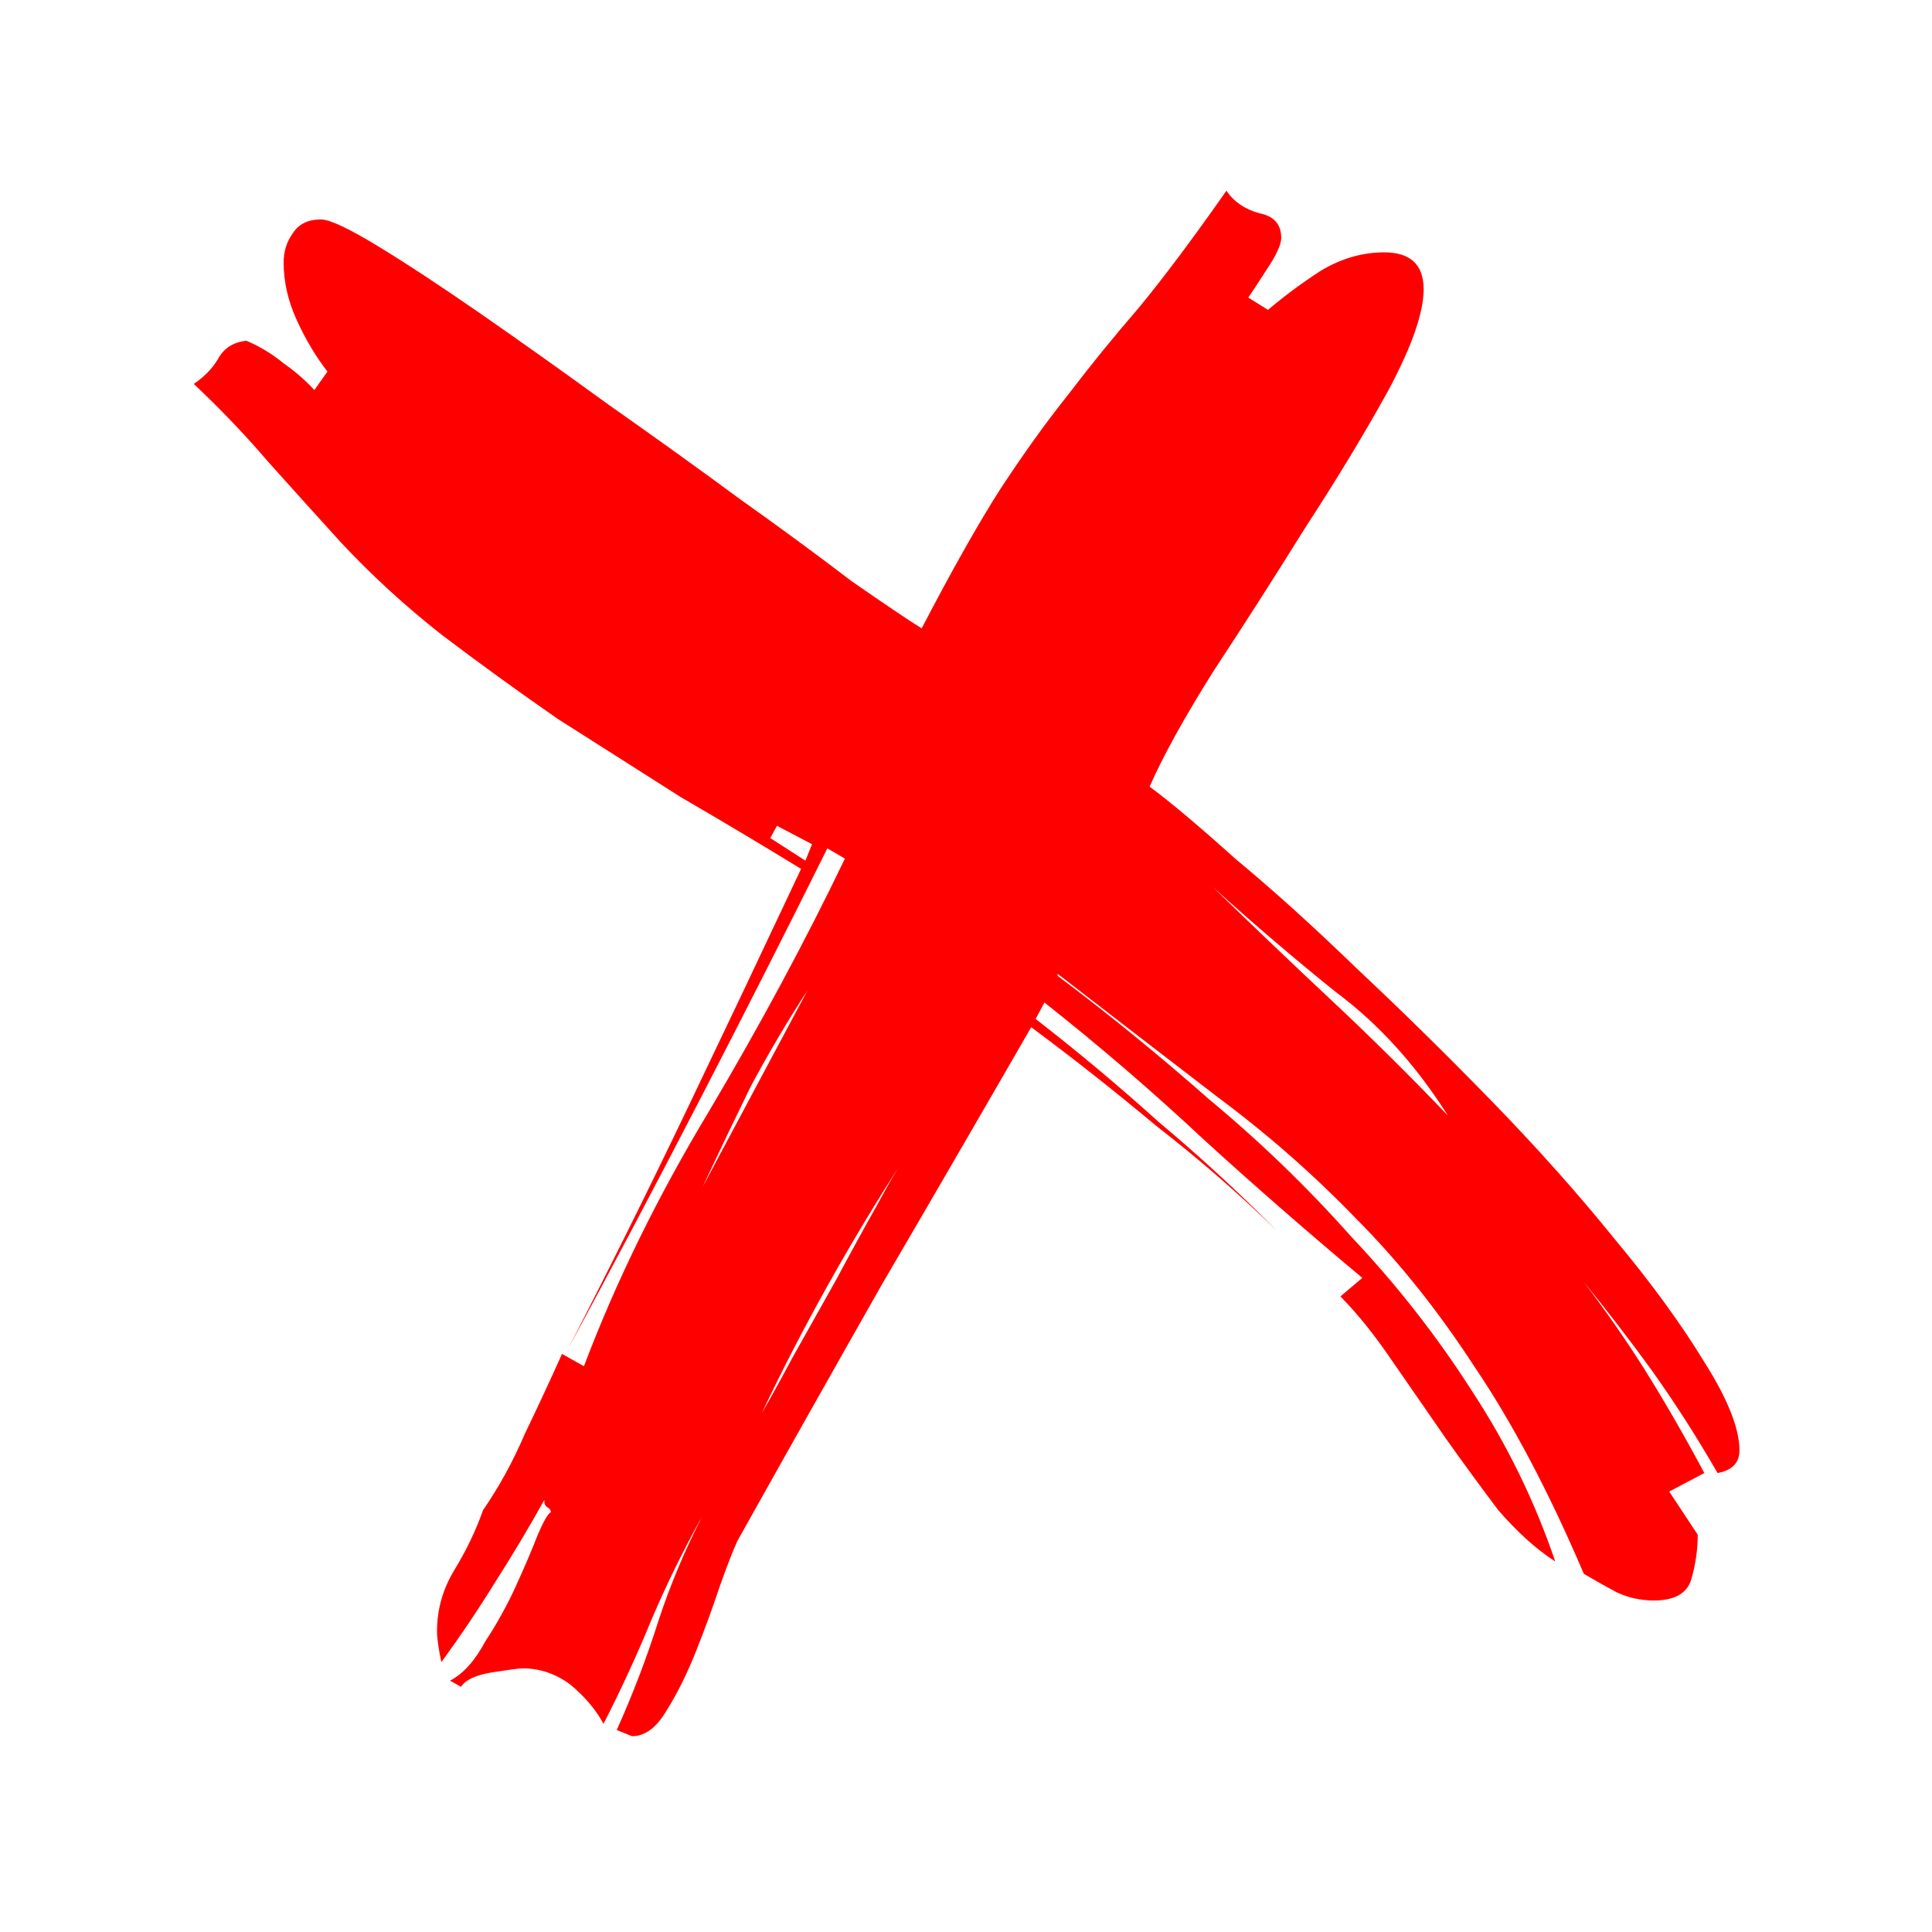 <?xml version="1.0" encoding="UTF-8" standalone="no"?>
<!-- Created with Inkscape (http://www.inkscape.org/) -->

<svg
   xmlns:dc="http://purl.org/dc/elements/1.1/"
   xmlns:cc="http://creativecommons.org/ns#"
   xmlns:rdf="http://www.w3.org/1999/02/22-rdf-syntax-ns#"
   xmlns:svg="http://www.w3.org/2000/svg"
   xmlns="http://www.w3.org/2000/svg"
   xmlns:sodipodi="http://sodipodi.sourceforge.net/DTD/sodipodi-0.dtd"
   xmlns:inkscape="http://www.inkscape.org/namespaces/inkscape"
   width="250"
   height="250"
   viewBox="0 0 66.146 66.146"
   version="1.1"
   id="svg8"
   inkscape:version="0.92.3 (2405546, 2018-03-11)"
   sodipodi:docname="x_icon.svg"
   inkscape:export-filename="/home/ashwek/AndroidStudioProjects/XO/media/logo.png"
   inkscape:export-xdpi="144.54698"
   inkscape:export-ydpi="144.54698">
  <defs
     id="defs2" />
  <sodipodi:namedview
     id="base"
     pagecolor="#ffffff"
     bordercolor="#666666"
     borderopacity="1.0"
     inkscape:pageopacity="1"
     inkscape:pageshadow="2"
     inkscape:zoom="0.7328125"
     inkscape:cx="110.34651"
     inkscape:cy="66.940946"
     inkscape:document-units="px"
     inkscape:current-layer="layer1"
     showgrid="false"
     inkscape:window-width="1366"
     inkscape:window-height="704"
     inkscape:window-x="0"
     inkscape:window-y="27"
     inkscape:window-maximized="1"
     units="px" />
  <g
     inkscape:label="Layer 1"
     inkscape:groupmode="layer"
     id="layer1"
     transform="translate(0,-230.854)">
    <g
       transform="matrix(2.66,0,0,2.493,-87.576,-365.213)"
       aria-label="X"
       style="font-style:normal;font-weight:normal;font-size:7.056px;line-height:1.25;font-family:sans-serif;letter-spacing:0px;word-spacing:0px;fill:#000000;fill-opacity:1;stroke:none;stroke-width:0.265"
       id="text109-8-4">
      <path
         inkscape:connector-curvature="0"
         d="m 53.309,260.71 q -0.677,-1.693 -1.411,-2.85 -0.706,-1.157 -1.524,-2.032 -0.818,-0.903 -1.778,-1.665 -0.931,-0.762 -2.06,-1.693 v 0.028 q 0.988,0.79 1.947,1.693 0.988,0.875 1.834,1.891 0.875,0.988 1.552,2.117 0.677,1.101 1.072,2.342 -0.367,-0.254 -0.734,-0.706 -0.339,-0.48 -0.677,-0.988 l -0.677,-1.044 q -0.339,-0.536 -0.677,-0.903 l 0.282,-0.254 q -1.044,-0.931 -2.032,-1.891 -0.988,-0.988 -2.06,-1.891 l -0.113,0.226 q 0.818,0.677 1.58,1.411 0.79,0.706 1.524,1.496 -0.734,-0.762 -1.552,-1.439 -0.79,-0.706 -1.609,-1.355 -0.96,1.778 -1.919,3.528 -0.931,1.75 -1.863,3.528 -0.085,0.198 -0.226,0.621 -0.141,0.452 -0.31,0.903 -0.169,0.452 -0.367,0.79 -0.198,0.367 -0.452,0.367 l -0.198,-0.085 q 0.31,-0.734 0.536,-1.496 0.226,-0.734 0.564,-1.439 -0.367,0.706 -0.649,1.411 -0.282,0.734 -0.621,1.439 -0.141,-0.282 -0.423,-0.536 -0.282,-0.226 -0.621,-0.226 -0.056,0 -0.395,0.056 -0.31,0.056 -0.395,0.198 l -0.141,-0.085 q 0.254,-0.141 0.452,-0.536 0.226,-0.367 0.395,-0.762 0.169,-0.395 0.282,-0.706 0.113,-0.282 0.169,-0.31 0,-0.028 -0.028,-0.056 -0.056,-0.028 -0.056,-0.085 v -0.028 q -0.31,0.593 -0.649,1.157 -0.31,0.536 -0.677,1.072 -0.056,-0.282 -0.056,-0.423 0,-0.452 0.226,-0.847 0.226,-0.395 0.367,-0.818 0.31,-0.48 0.536,-1.044 0.254,-0.564 0.48,-1.101 l 0.282,0.169 q 0.621,-1.75 1.609,-3.5 0.988,-1.778 1.75,-3.471 l -0.226,-0.141 q -0.762,1.637 -1.637,3.443 -0.875,1.806 -1.693,3.415 0.79,-1.637 1.524,-3.274 0.734,-1.637 1.468,-3.302 -0.734,-0.48 -1.552,-0.988 -0.79,-0.536 -1.58,-1.072 -0.762,-0.564 -1.496,-1.157 -0.706,-0.593 -1.298,-1.27 -0.48,-0.564 -0.931,-1.101 -0.452,-0.564 -0.96,-1.072 0.198,-0.141 0.31,-0.339 0.113,-0.226 0.367,-0.254 0.254,0.113 0.48,0.31 0.226,0.169 0.395,0.367 l 0.169,-0.254 q -0.226,-0.31 -0.395,-0.706 -0.169,-0.395 -0.169,-0.79 0,-0.226 0.113,-0.395 0.113,-0.198 0.367,-0.198 0.169,0 0.734,0.367 0.564,0.367 1.326,0.931 0.762,0.564 1.637,1.242 0.903,0.677 1.693,1.298 0.818,0.621 1.439,1.129 0.649,0.48 0.903,0.649 0.593,-1.214 1.016,-1.919 0.452,-0.734 0.875,-1.298 0.423,-0.593 0.903,-1.185 0.48,-0.621 1.129,-1.609 0.141,0.226 0.423,0.31 0.282,0.057 0.282,0.339 0,0.141 -0.198,0.452 -0.169,0.282 -0.226,0.367 l 0.254,0.169 q 0.31,-0.282 0.677,-0.536 0.395,-0.254 0.818,-0.254 0.508,0 0.508,0.508 0,0.48 -0.452,1.383 -0.452,0.875 -1.072,1.891 -0.593,1.016 -1.185,1.976 -0.564,0.96 -0.818,1.58 0.395,0.31 1.101,0.988 0.734,0.649 1.58,1.524 0.847,0.847 1.722,1.806 0.875,0.96 1.58,1.891 0.706,0.903 1.157,1.693 0.452,0.762 0.452,1.214 0,0.254 -0.282,0.31 -0.395,-0.734 -0.847,-1.411 -0.423,-0.621 -0.875,-1.214 0.423,0.593 0.79,1.214 0.395,0.677 0.762,1.411 l -0.452,0.254 0.367,0.593 q 0,0.31 -0.085,0.621 -0.085,0.282 -0.48,0.282 -0.254,0 -0.48,-0.113 -0.198,-0.113 -0.423,-0.254 z m -4.77,-9.426 q 0.762,0.79 1.524,1.552 0.762,0.762 1.496,1.58 -0.621,-1.044 -1.439,-1.693 -0.79,-0.677 -1.58,-1.439 z m -5.814,7.225 q 0.169,-0.31 0.395,-0.762 0.282,-0.536 0.564,-1.072 0.282,-0.564 0.536,-1.044 0.198,-0.395 0.339,-0.621 -1.044,1.722 -1.834,3.5 z m 0.593,-5.814 q -0.395,0.649 -0.734,1.326 -0.31,0.677 -0.621,1.383 z m -0.395,-2.258 -0.085,0.169 0.452,0.31 0.085,-0.226 z m -0.226,8.128 v 0.028 z"
         style="font-style:normal;font-variant:normal;font-weight:normal;font-stretch:normal;font-size:28.222px;line-height:2.25;font-family:'Finger Paint';-inkscape-font-specification:'Finger Paint, Normal';font-variant-ligatures:normal;font-variant-caps:normal;font-variant-numeric:normal;font-feature-settings:normal;text-align:start;writing-mode:lr-tb;text-anchor:start;fill:#ff0000;stroke-width:0.265"
         id="path4638-0-0" />
    </g>
    <g
       aria-label="o"
       style="font-style:normal;font-weight:normal;font-size:7.056px;line-height:1.25;font-family:sans-serif;letter-spacing:0px;word-spacing:0px;fill:#6d6b6b;fill-opacity:1;stroke:none;stroke-width:0.265"
       id="text4716"
       transform="matrix(1.123,0,0,0.981,12.186,24.688)">
      <path
         d="m -40.189,219.933 q 0.032,0.159 0.349,0.159 h 0.064 q 0.191,0 0.254,0.032 1.651,0.508 3.27,1.492 1.651,0.953 2.953,2.318 1.333,1.333 2.127,3.048 0.826,1.714 0.826,3.683 0,1.714 -0.667,3.302 -0.667,1.587 -1.841,2.762 1.206,-1.048 1.905,-2.603 0.73,-1.587 0.73,-3.397 0,-2.032 -0.857,-3.778 -0.857,-1.778 -2.191,-3.175 -1.333,-1.397 -2.985,-2.381 -1.619,-1.016 -3.175,-1.556 1.206,0 2.445,0.54 1.27,0.54 2.413,1.429 1.143,0.857 2.095,2 0.984,1.111 1.651,2.286 l -0.222,0.318 q 0.635,0.953 0.953,2.064 0.349,1.111 0.349,2.286 0,2.254 -0.984,3.969 -0.953,1.683 -2.445,2.826 -1.46,1.111 -3.239,1.683 -1.746,0.572 -3.302,0.572 -0.889,0 -1.81,-0.191 -0.889,-0.191 -1.81,-0.635 v 0.191 q 0.889,0.508 1.81,0.699 0.953,0.191 1.873,0.191 2.286,0 4.477,-1.016 2.223,-0.984 3.747,-2.794 -1.46,1.873 -3.651,2.921 -2.159,1.048 -4.508,1.048 -2.413,0 -3.905,-0.953 -1.492,-0.921 -2.349,-2.286 -0.826,-1.365 -1.111,-2.889 -0.286,-1.524 -0.286,-2.731 0,-1.619 0.413,-3.175 0.445,-1.556 1.333,-2.857 0.889,-1.302 2.286,-2.223 1.397,-0.953 3.365,-1.333 l -0.921,-0.222 q -0.667,-0.159 -0.953,-0.381 -0.286,-0.222 -0.286,-0.381 0,-0.254 0.54,-0.54 0.572,-0.318 1.27,-0.318 z m -1.429,4 q 0.857,-0.318 1.651,-0.318 0.794,0 1.206,0.254 0.445,0.222 0.445,0.476 0,0.159 -0.381,0.349 -0.349,0.191 -0.921,0.54 -0.54,0.318 -1.206,0.826 -0.635,0.508 -1.206,1.302 -0.54,0.762 -0.921,1.873 -0.349,1.111 -0.349,2.603 0,2.191 0.984,3.302 0.984,1.111 2.731,1.111 1.111,0 2.254,-0.381 1.175,-0.381 2.095,-1.079 0.953,-0.699 1.524,-1.714 0.603,-1.016 0.603,-2.286 0,-0.953 -0.349,-1.905 -0.318,-0.953 -0.921,-1.81 -0.572,-0.889 -1.397,-1.651 -0.794,-0.762 -1.746,-1.302 -0.921,-0.508 -1.524,-0.762 -0.572,-0.286 -0.826,-0.54 -0.254,0.127 -0.73,0.318 -0.445,0.159 -1.206,0.508 z m 2.127,-1.492 q 1.46,0.476 2.794,1.429 1.143,0.857 2.095,1.873 -0.921,-1.079 -2,-1.937 -1.238,-1.016 -2.762,-1.587 z m 6.16,10.827 q -0.476,1.016 -1.333,1.81 0.572,-0.381 0.953,-0.921 0.413,-0.54 0.667,-1.079 0.254,-0.54 0.381,-0.984 0.095,-0.413 0.159,-0.667 -0.349,0.826 -0.826,1.841 z m 2.127,2.731 q -0.032,0.064 -0.095,0.127 -0.032,0.032 -0.064,0.032 -0.032,0 0.159,-0.318 0.191,-0.349 0.445,-0.794 0.286,-0.476 0.54,-0.984 0.222,-0.381 0.318,-0.667 -0.445,1.365 -1.302,2.603 z m 1.778,-5.144 q 0,0.508 -0.064,1.016 -0.064,0.476 -0.222,0.889 0.222,-0.794 0.222,-1.778 0,-0.73 -0.127,-1.429 -0.095,-0.603 -0.254,-1.175 0.159,0.572 0.286,1.143 0.159,0.635 0.159,1.333 z m -10.065,-8.922 -0.286,-0.127 q -0.032,0.064 -0.095,0.127 -0.064,0.064 -0.064,0.127 0,0.064 0.064,0.191 0.095,0.095 0.159,0.159 z m 5.08,4.032 q -0.095,-0.127 -0.191,-0.222 0.095,0.127 0.191,0.222 z m 4.508,7.429 q 0.032,-0.064 0.032,-0.127 0,0.064 -0.032,0.127 z m 0.064,-0.191 q -0.032,0.032 -0.032,0.064 0,-0.032 0.032,-0.064 z"
         style="font-style:normal;font-variant:normal;font-weight:normal;font-stretch:normal;font-size:31.75px;font-family:'Finger Paint';-inkscape-font-specification:'Finger Paint, Normal';font-variant-ligatures:normal;font-variant-caps:normal;font-variant-numeric:normal;font-feature-settings:normal;text-align:start;writing-mode:lr-tb;text-anchor:start;fill:#6d6b6b;fill-opacity:1;stroke-width:0.265"
         id="path4718"
         inkscape:connector-curvature="0" />
    </g>
  </g>
</svg>
